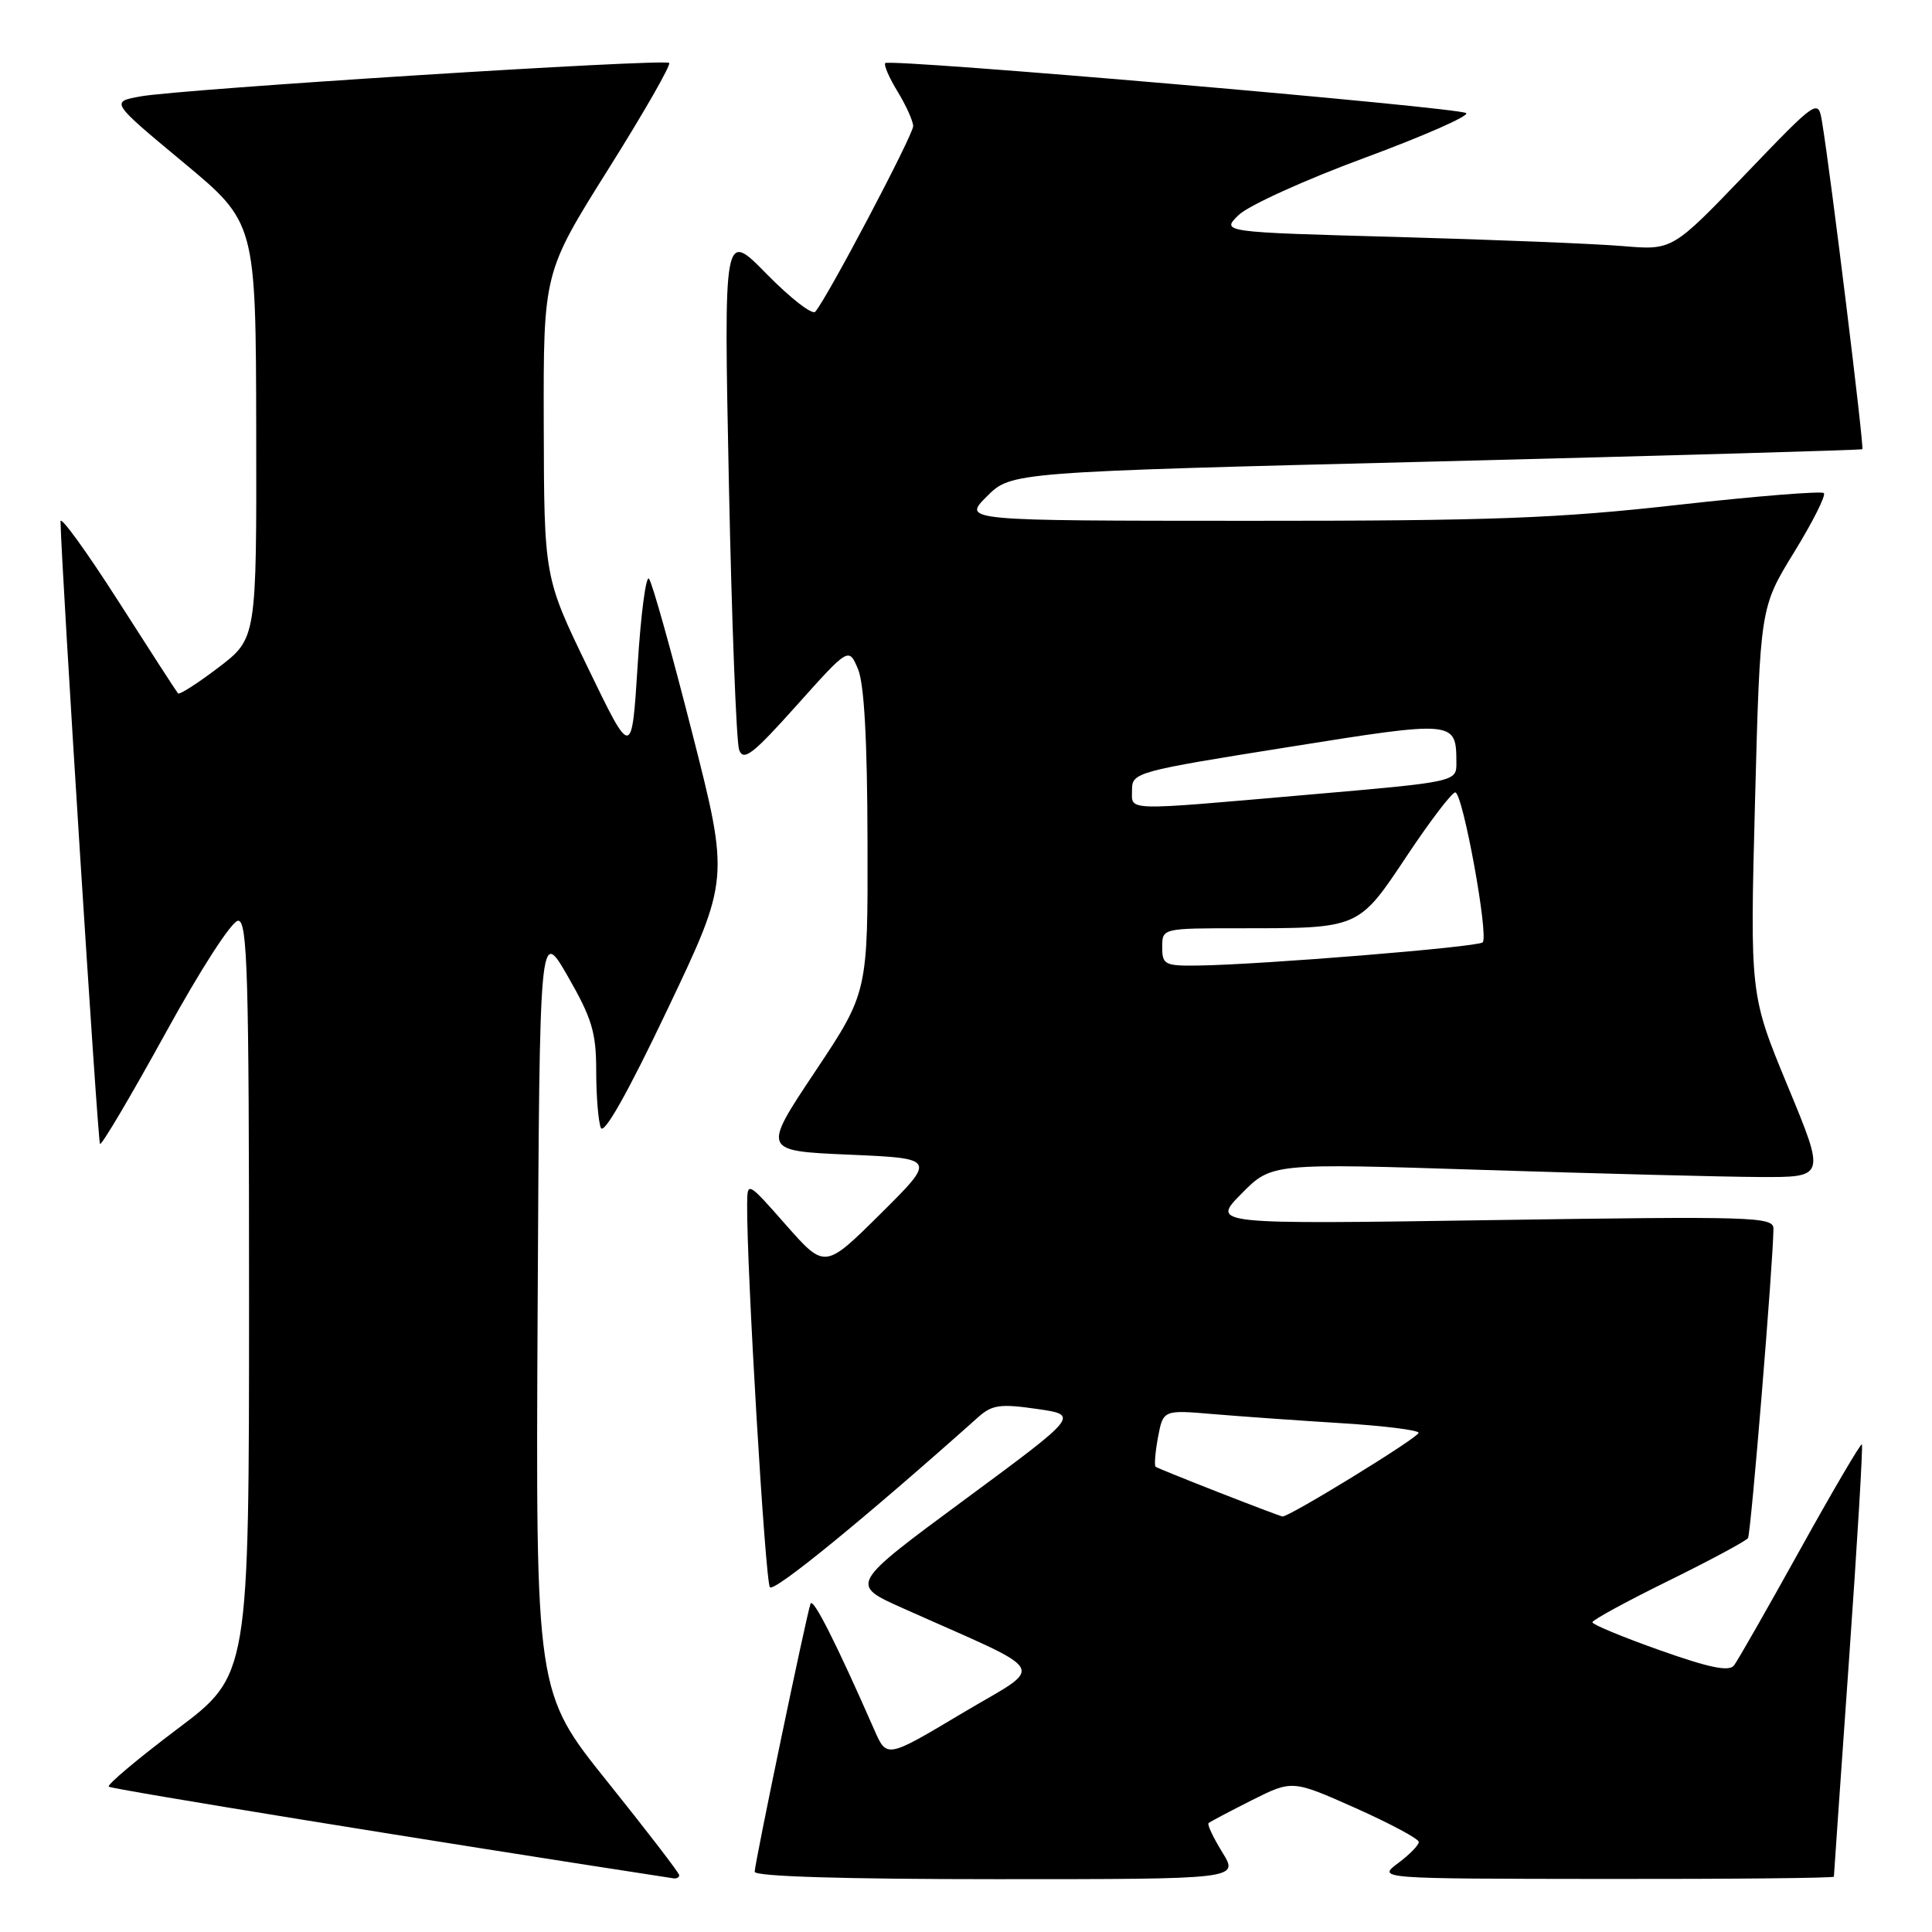 <?xml version="1.0" encoding="UTF-8" standalone="no"?>
<!DOCTYPE svg PUBLIC "-//W3C//DTD SVG 1.1//EN" "http://www.w3.org/Graphics/SVG/1.1/DTD/svg11.dtd" >
<svg xmlns="http://www.w3.org/2000/svg" xmlns:xlink="http://www.w3.org/1999/xlink" version="1.1" viewBox="0 0 256 256">
 <g >
 <path fill="currentColor"
d=" M 90.00 248.47 C 90.00 248.18 85.72 242.61 80.49 236.09 C 70.98 224.24 70.98 224.24 71.24 173.56 C 71.50 122.87 71.50 122.87 75.25 129.39 C 78.43 134.93 79.00 136.81 79.00 141.87 C 79.00 145.15 79.27 148.55 79.61 149.43 C 80.00 150.45 83.17 144.84 88.44 133.76 C 96.66 116.50 96.66 116.50 91.69 97.00 C 88.96 86.28 86.40 77.13 85.99 76.68 C 85.59 76.23 84.91 81.41 84.49 88.18 C 83.71 100.50 83.71 100.50 77.91 88.50 C 72.10 76.50 72.10 76.50 72.05 56.32 C 72.00 36.13 72.00 36.13 80.57 22.47 C 85.29 14.96 88.93 8.60 88.67 8.34 C 88.07 7.74 23.87 11.80 18.58 12.78 C 14.65 13.50 14.65 13.50 24.27 21.50 C 33.90 29.50 33.90 29.50 33.95 57.04 C 34.00 84.59 34.00 84.59 28.97 88.43 C 26.20 90.54 23.78 92.09 23.59 91.88 C 23.40 91.67 19.82 86.14 15.63 79.58 C 11.43 73.02 8.01 68.30 8.02 69.08 C 8.12 75.09 12.95 151.28 13.25 151.58 C 13.46 151.80 17.34 145.23 21.88 136.99 C 26.59 128.41 30.73 122.00 31.56 122.00 C 32.79 122.00 33.00 129.11 33.00 171.98 C 33.00 221.96 33.00 221.96 23.47 229.12 C 18.24 233.06 14.16 236.49 14.41 236.74 C 14.75 237.08 57.64 244.04 89.25 248.89 C 89.66 248.95 90.00 248.76 90.00 248.47 Z  M 161.97 245.45 C 160.76 243.49 159.94 241.75 160.14 241.57 C 160.34 241.39 162.92 240.03 165.87 238.54 C 171.24 235.85 171.24 235.85 179.62 239.58 C 184.23 241.64 188.00 243.66 188.00 244.07 C 188.00 244.49 186.76 245.76 185.25 246.88 C 182.50 248.94 182.50 248.94 212.75 248.97 C 229.39 248.99 243.00 248.85 243.00 248.67 C 243.00 248.48 243.90 235.58 245.00 220.00 C 246.10 204.42 246.87 191.54 246.71 191.38 C 246.56 191.22 242.88 197.48 238.54 205.30 C 234.21 213.11 230.26 220.03 229.77 220.67 C 229.12 221.53 226.56 221.01 219.95 218.67 C 215.03 216.93 211.01 215.26 211.00 214.96 C 211.00 214.66 215.54 212.19 221.09 209.46 C 226.64 206.73 231.38 204.18 231.62 203.80 C 232.01 203.18 234.97 167.11 234.99 162.80 C 235.00 161.23 232.32 161.15 197.75 161.67 C 160.50 162.23 160.50 162.23 164.50 158.17 C 168.50 154.12 168.50 154.12 196.50 155.02 C 211.90 155.51 228.41 155.94 233.19 155.96 C 241.89 156.00 241.89 156.00 236.88 143.91 C 231.88 131.82 231.88 131.82 232.55 106.16 C 233.23 80.50 233.23 80.50 237.72 73.19 C 240.19 69.17 241.97 65.64 241.67 65.34 C 241.37 65.04 232.66 65.74 222.31 66.90 C 206.42 68.69 197.61 69.02 165.52 69.01 C 127.54 69.00 127.54 69.00 130.76 65.78 C 133.99 62.55 133.99 62.55 190.24 61.15 C 221.18 60.37 246.62 59.64 246.77 59.52 C 247.03 59.30 242.55 22.85 241.45 16.27 C 240.92 13.04 240.92 13.04 231.26 23.10 C 221.60 33.16 221.60 33.16 215.05 32.61 C 211.45 32.30 197.99 31.76 185.14 31.40 C 161.79 30.76 161.79 30.76 164.14 28.48 C 165.44 27.23 172.92 23.83 180.78 20.93 C 188.63 18.03 194.70 15.36 194.28 14.99 C 193.39 14.23 117.93 7.73 117.30 8.36 C 117.08 8.59 117.81 10.29 118.94 12.14 C 120.07 13.99 120.99 16.05 121.00 16.71 C 121.00 17.90 109.50 39.70 108.02 41.31 C 107.62 41.75 104.72 39.50 101.59 36.31 C 95.90 30.50 95.90 30.50 96.58 64.00 C 96.96 82.43 97.57 98.34 97.94 99.36 C 98.51 100.92 99.75 99.96 105.54 93.49 C 112.46 85.76 112.46 85.76 113.68 88.63 C 114.51 90.56 114.92 98.03 114.95 111.50 C 115.00 131.50 115.00 131.50 108.00 142.00 C 101.00 152.50 101.00 152.50 112.53 153.00 C 124.06 153.50 124.06 153.50 116.68 160.83 C 109.30 168.15 109.30 168.15 104.16 162.33 C 99.07 156.55 99.03 156.53 99.00 159.50 C 98.92 167.89 101.40 209.61 102.02 210.32 C 102.60 210.98 114.53 201.24 129.63 187.77 C 131.46 186.14 132.56 185.99 137.39 186.69 C 143.01 187.50 143.01 187.50 127.81 198.72 C 112.60 209.95 112.60 209.95 119.55 213.06 C 139.60 222.03 138.65 220.35 127.46 227.03 C 117.50 232.98 117.50 232.98 115.86 229.24 C 110.80 217.71 107.72 211.62 107.40 212.50 C 106.85 214.02 100.00 246.90 100.00 248.02 C 100.00 248.64 111.81 249.00 132.08 249.00 C 164.16 249.00 164.16 249.00 161.97 245.45 Z  M 161.50 197.75 C 157.10 196.03 153.33 194.50 153.13 194.36 C 152.93 194.21 153.07 192.45 153.44 190.45 C 154.13 186.81 154.13 186.81 160.81 187.38 C 164.49 187.69 172.11 188.23 177.75 188.58 C 183.39 188.93 187.99 189.50 187.97 189.86 C 187.94 190.50 170.76 201.05 169.93 200.94 C 169.69 200.91 165.90 199.47 161.50 197.75 Z  M 154.00 125.50 C 154.00 123.00 154.00 123.00 164.38 123.00 C 180.17 123.00 179.98 123.08 186.43 113.39 C 189.50 108.78 192.38 105.00 192.83 105.00 C 193.82 105.00 197.30 124.04 196.46 124.87 C 195.84 125.49 167.07 127.83 158.75 127.94 C 154.33 128.00 154.00 127.82 154.00 125.50 Z  M 150.00 104.65 C 150.00 102.36 150.57 102.20 170.60 99.01 C 192.89 95.45 192.95 95.46 192.98 101.05 C 193.00 103.60 193.00 103.60 173.25 105.31 C 148.55 107.46 150.00 107.50 150.00 104.65 Z "/>
</g>
</svg>